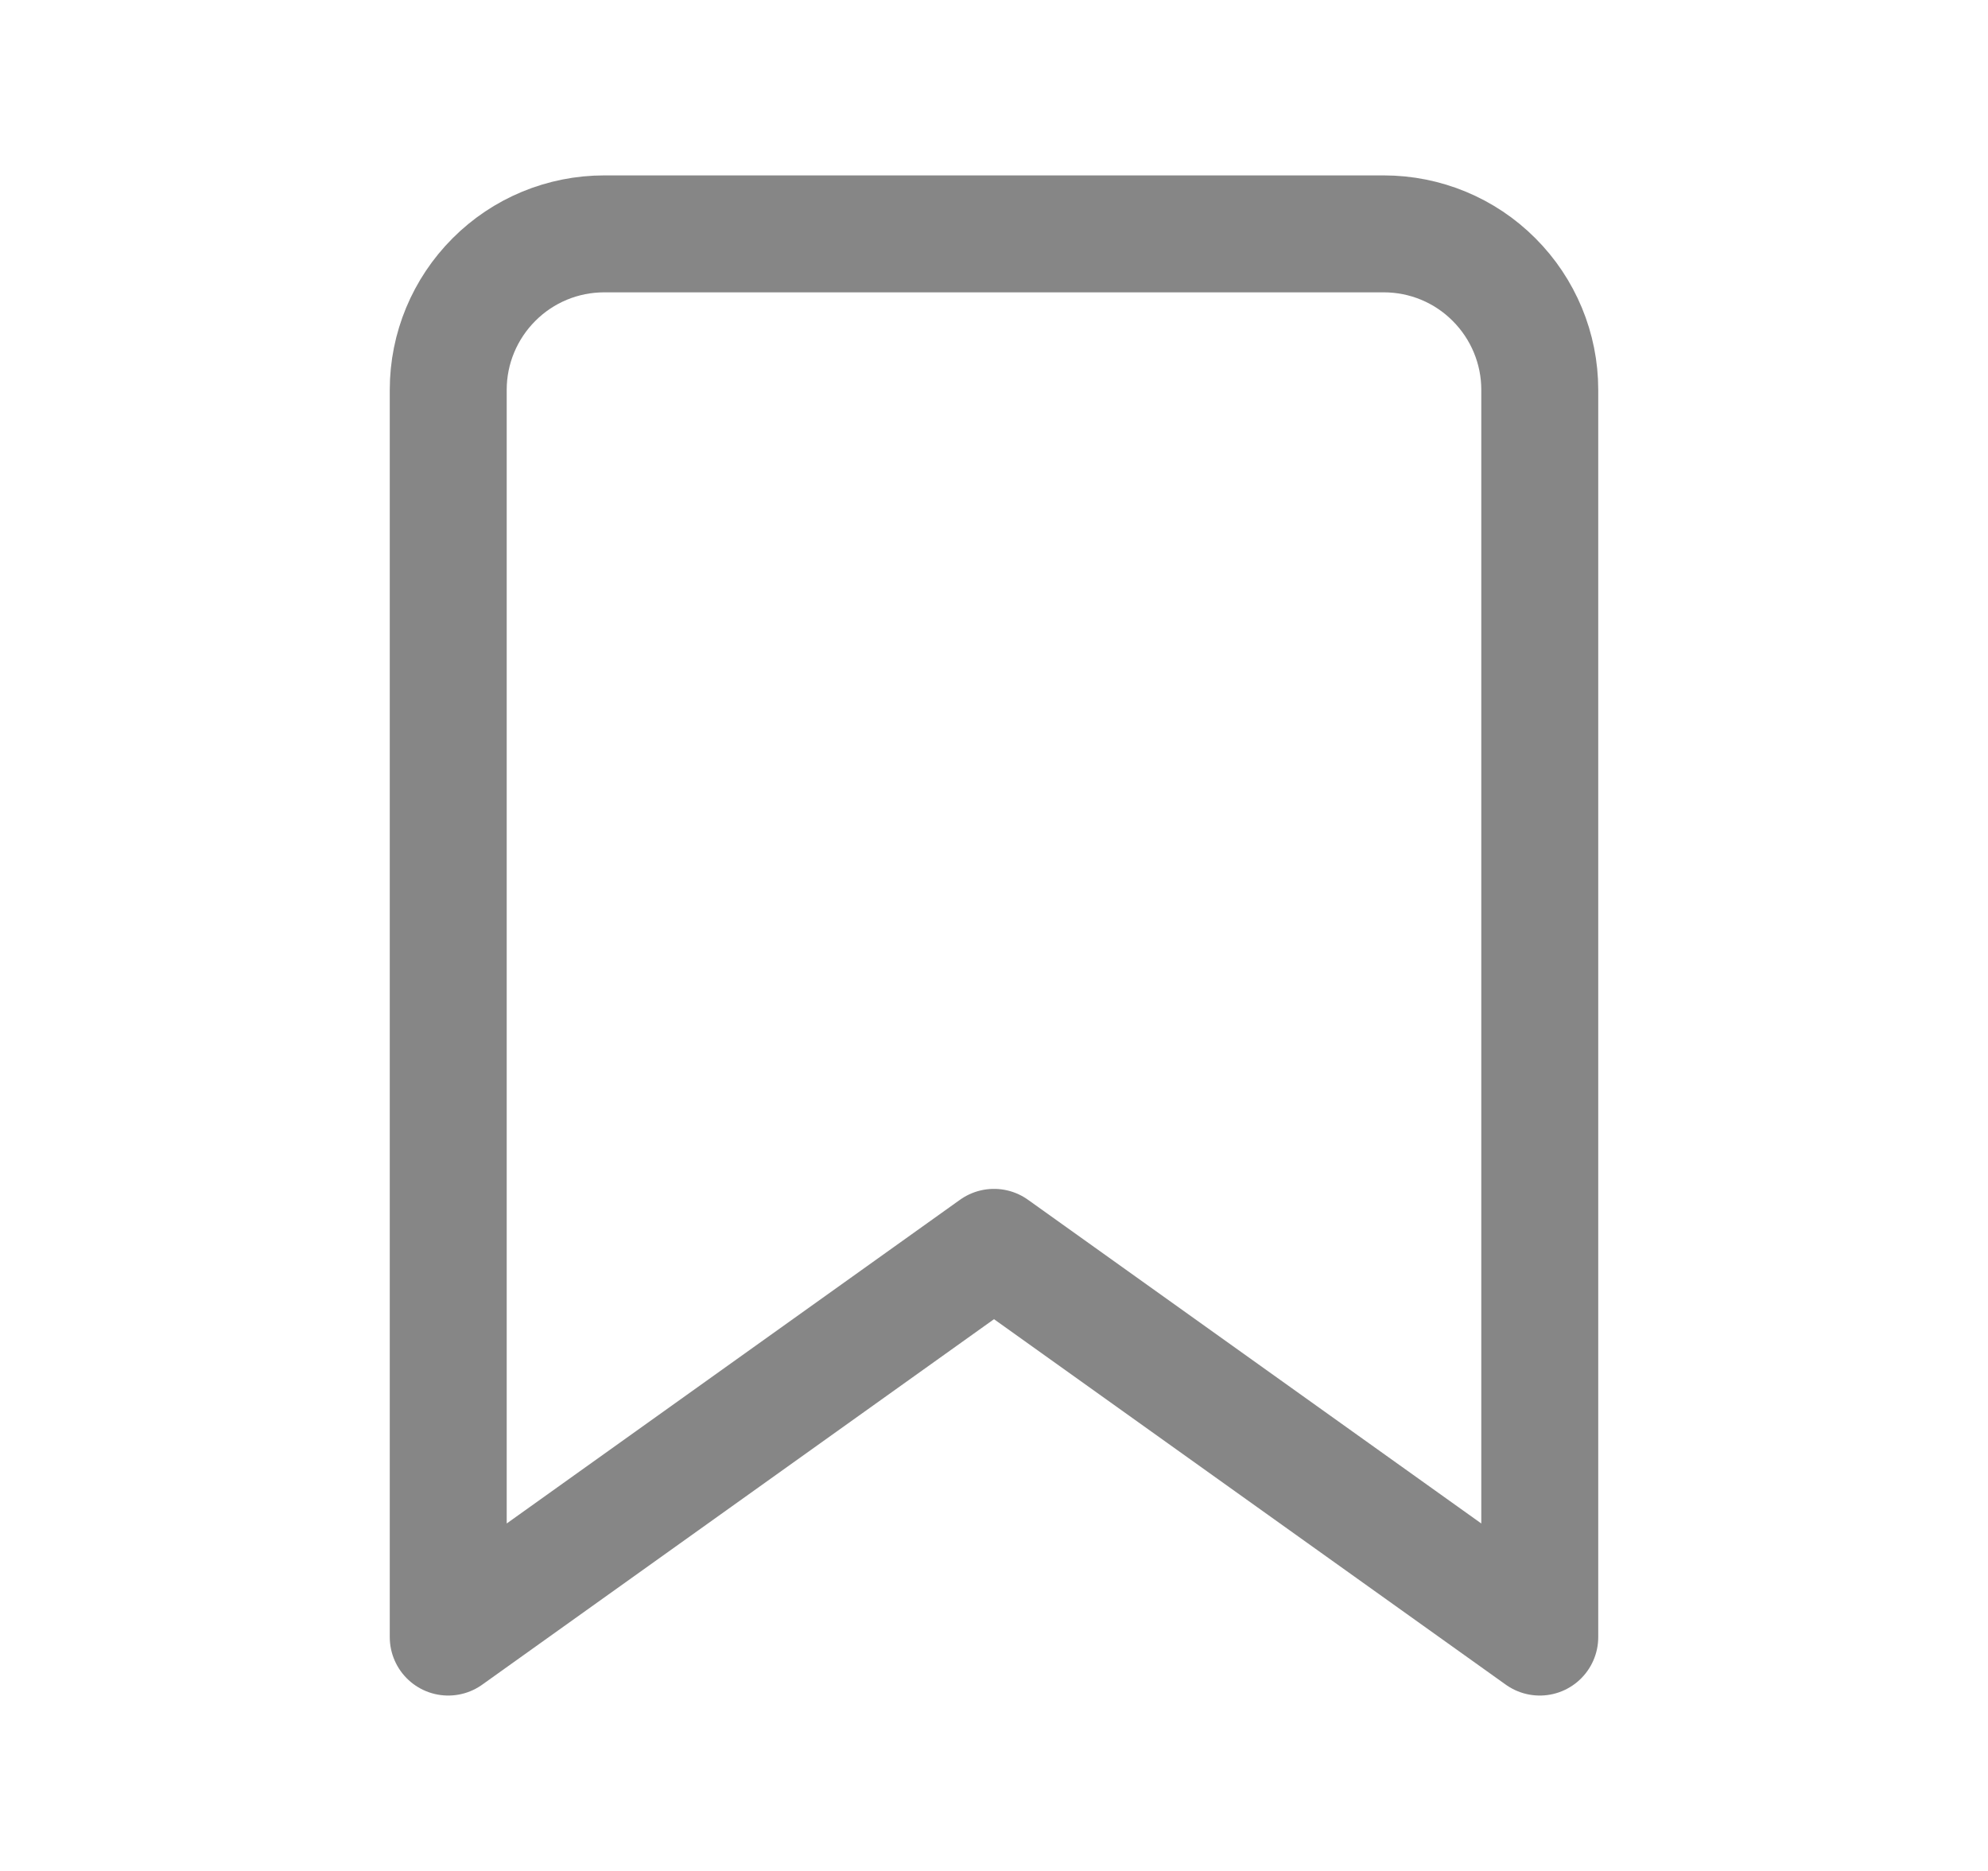 <svg width="17" height="16" viewBox="0 0 17 16" fill="none" xmlns="http://www.w3.org/2000/svg">
<path d="M13.167 14L8.5 10.667L3.833 14V3.333C3.833 2.98 3.974 2.641 4.224 2.391C4.474 2.14 4.813 2 5.167 2H11.833C12.187 2 12.526 2.14 12.776 2.391C13.026 2.641 13.167 2.98 13.167 3.333V14Z" stroke="#0F0F0F" stroke-opacity="0.5" stroke-linecap="round" stroke-linejoin="round"/>
</svg>

